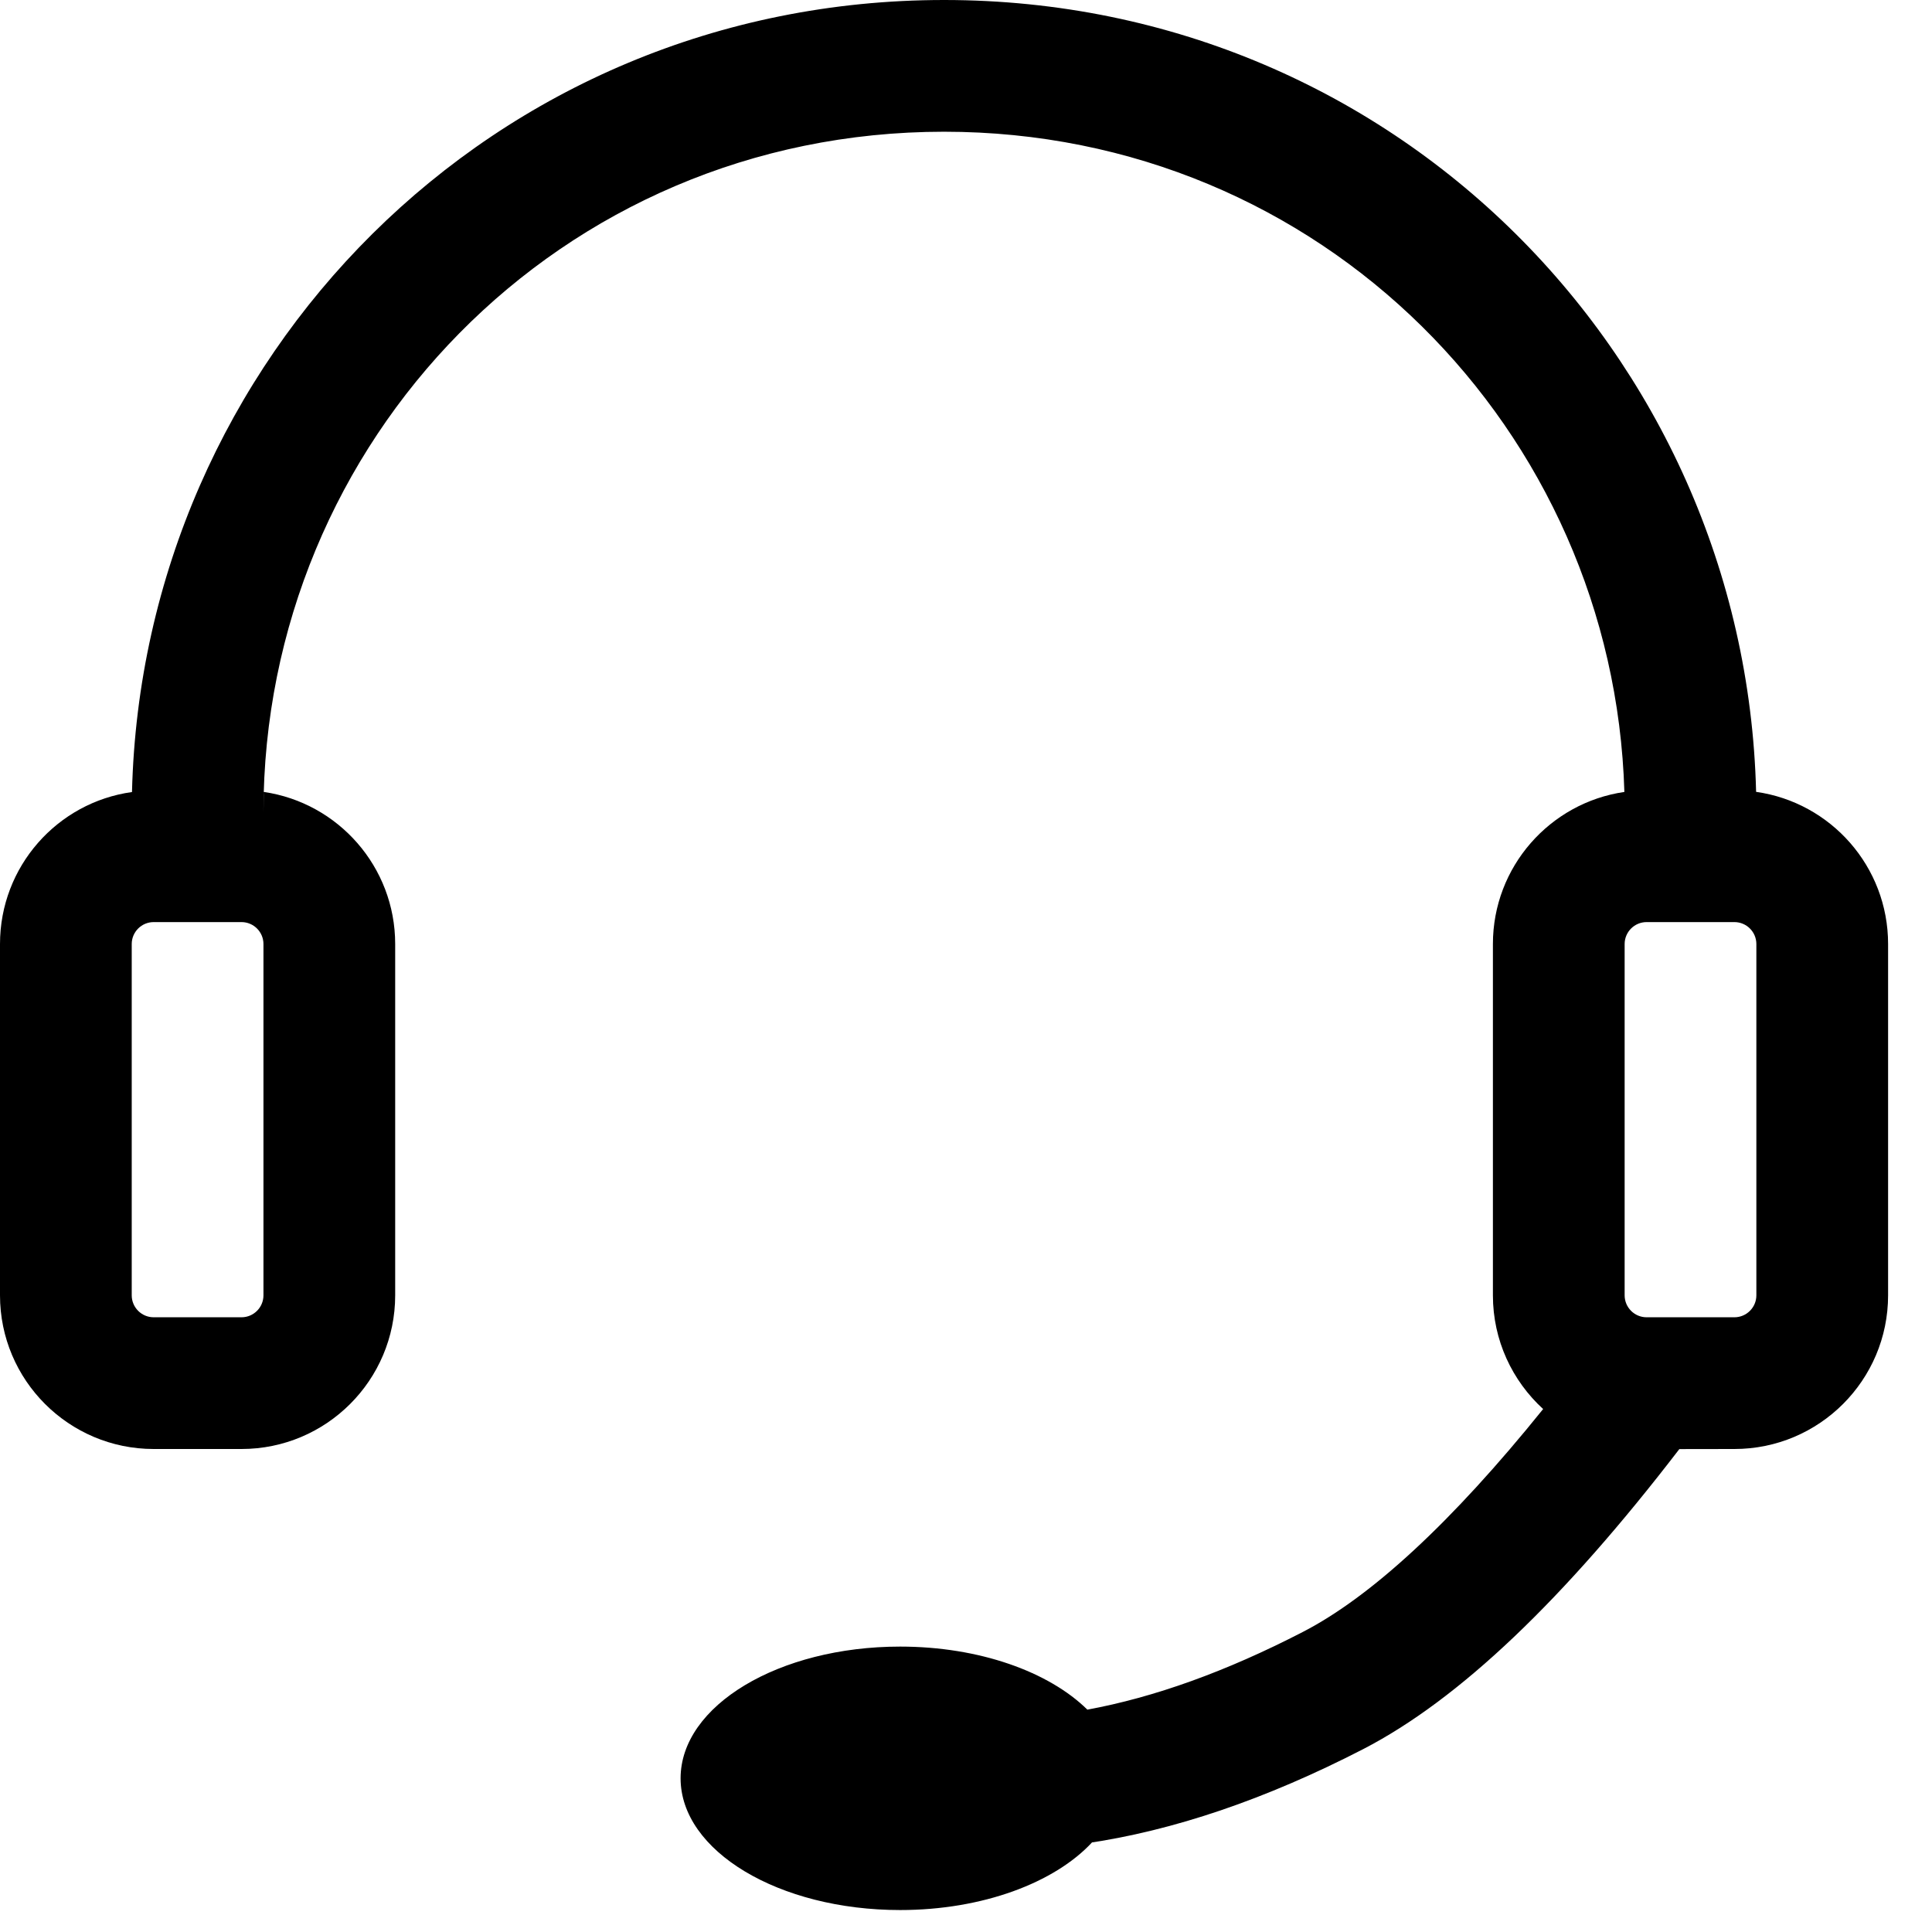 <?xml version="1.0" encoding="UTF-8"?>
<svg width="22px" height="22px" viewBox="0 0 22 22" version="1.1" xmlns="http://www.w3.org/2000/svg" xmlns:xlink="http://www.w3.org/1999/xlink">
    <title>路径</title>
    <g id="登录注册" stroke="none" stroke-width="1" fill-rule="evenodd">
        <g id="登录—账号" transform="translate(-203, -747)" fill-rule="nonzero">
            <path d="M213.75,747 C218.896,747 222.876,751.091 222.997,756.019 C223.847,756.137 224.5,756.867 224.5,757.75 L224.5,761.75 C224.5,762.716 223.716,763.5 222.75,763.5 L221.75,763.5 C220.784,763.5 220,762.716 220,761.75 L220,757.75 C220,756.87 220.65,756.141 221.496,756.018 L221.5,756.25 C221.5,752.032 218.131,748.5 213.75,748.5 C209.449,748.5 206.124,751.904 206.003,756.018 C206.85,756.141 207.5,756.87 207.5,757.75 L207.5,761.75 C207.5,762.263 207.279,762.724 206.928,763.045 C207.969,764.337 208.889,765.183 209.664,765.583 C210.539,766.035 211.357,766.328 212.118,766.468 C212.556,766.037 213.347,765.75 214.25,765.75 C215.631,765.75 216.75,766.422 216.75,767.25 C216.75,768.078 215.631,768.75 214.25,768.75 C213.311,768.75 212.492,768.439 212.065,767.98 L212.143,767.992 C211.14,767.848 210.084,767.488 208.976,766.917 C207.881,766.351 206.691,765.213 205.377,763.501 L204.75,763.5 C203.784,763.5 203,762.716 203,761.75 L203,757.75 C203,756.867 203.653,756.137 204.503,756.017 L204.5,756.25 C204.5,751.219 208.524,747 213.75,747 Z M205.75,757.5 L204.75,757.5 C204.612,757.5 204.5,757.612 204.5,757.75 L204.5,761.75 C204.5,761.888 204.612,762 204.75,762 L205.75,762 C205.888,762 206,761.888 206,761.75 L206,757.75 C206,757.612 205.888,757.5 205.75,757.5 Z M222.75,757.5 L221.75,757.5 C221.612,757.5 221.5,757.612 221.5,757.75 L221.5,761.75 C221.5,761.888 221.612,762 221.75,762 L222.75,762 C222.888,762 223,761.888 223,761.75 L223,757.75 C223,757.612 222.888,757.5 222.75,757.5 Z" id="路径" transform="translate(213.75, 757.875) scale(-1, 1) translate(-213.75, -757.875) "></path>
        </g>
    </g>
</svg>
